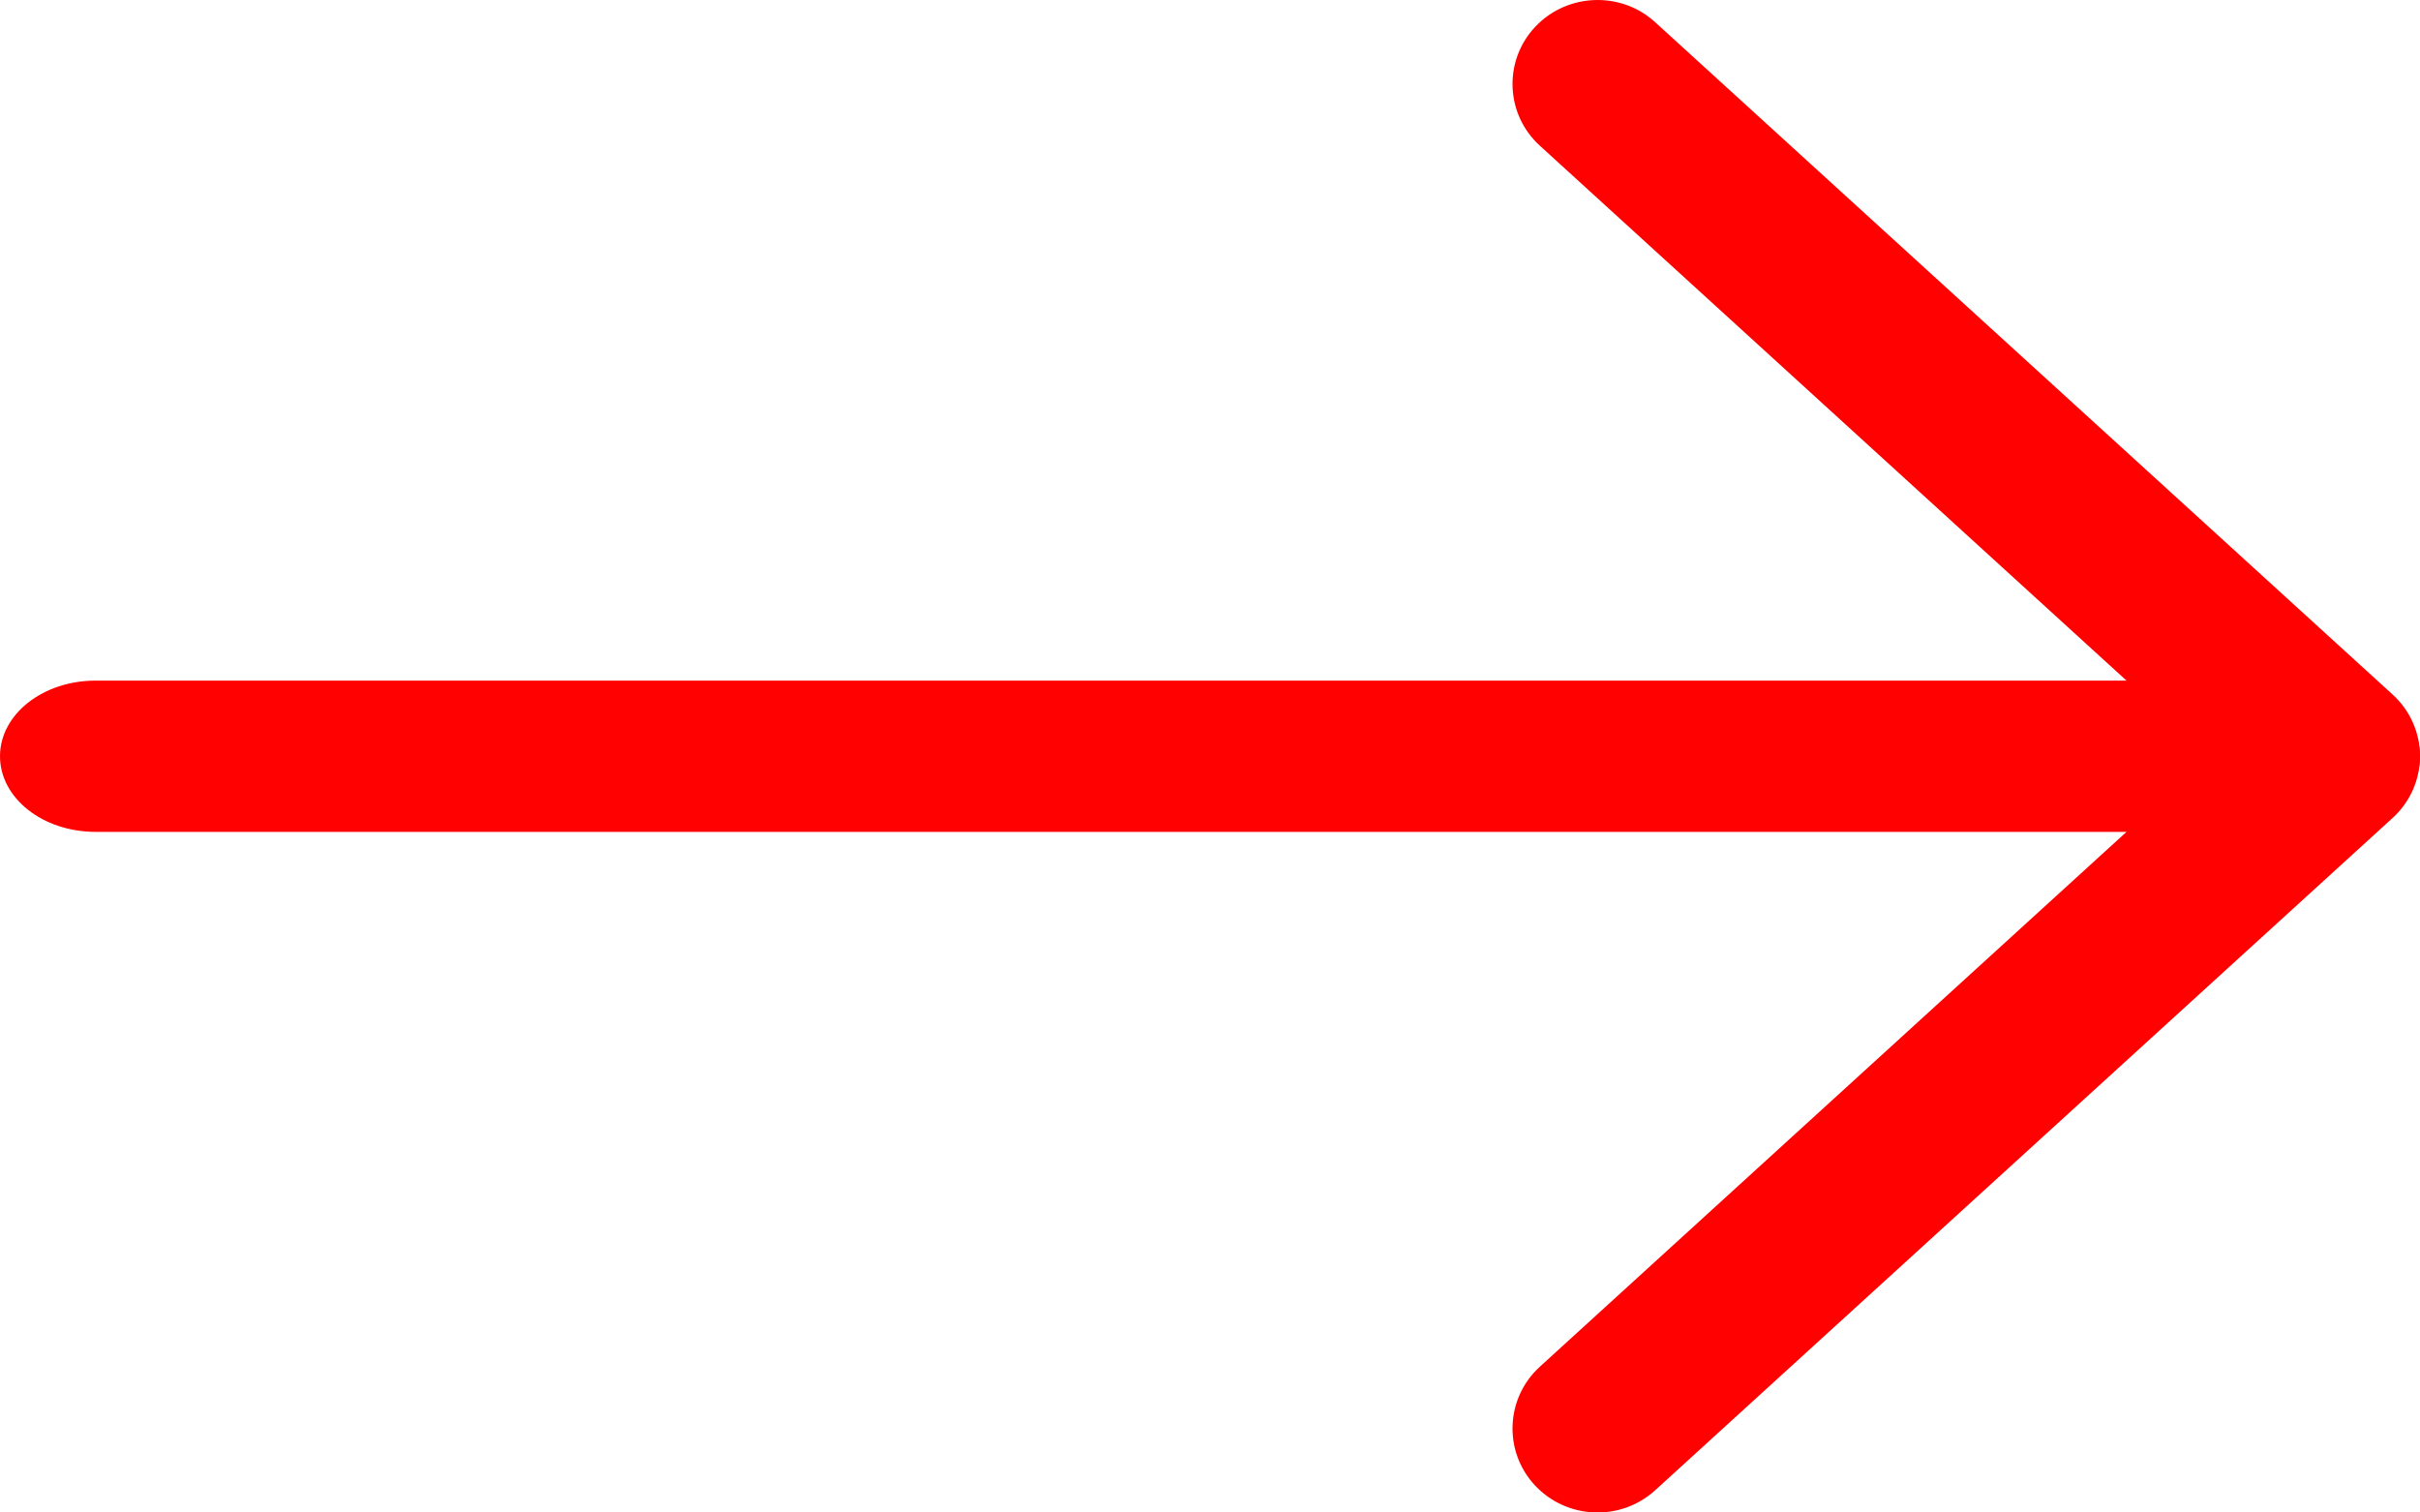<svg width="32" height="20" viewBox="0 0 32 20" fill="none" xmlns="http://www.w3.org/2000/svg">
<path d="M21.125 0C20.822 0 20.52 0.12 20.298 0.357C19.877 0.808 19.906 1.512 20.362 1.927L29.216 10L20.362 18.072C19.906 18.488 19.877 19.192 20.298 19.643C20.72 20.093 21.431 20.122 21.888 19.705L31.638 10.816C31.869 10.606 32 10.309 32 10C32 9.69 31.869 9.394 31.638 9.184L21.888 0.295C21.672 0.097 21.398 0 21.125 0Z" fill="#FF0101"/>
<path d="M30.737 9H1.263C0.565 9 0 9.447 0 10C0 10.553 0.565 11 1.263 11H30.737C31.435 11 32 10.553 32 10C32 9.447 31.435 9 30.737 9Z" fill="#FF0101"/>
</svg>
